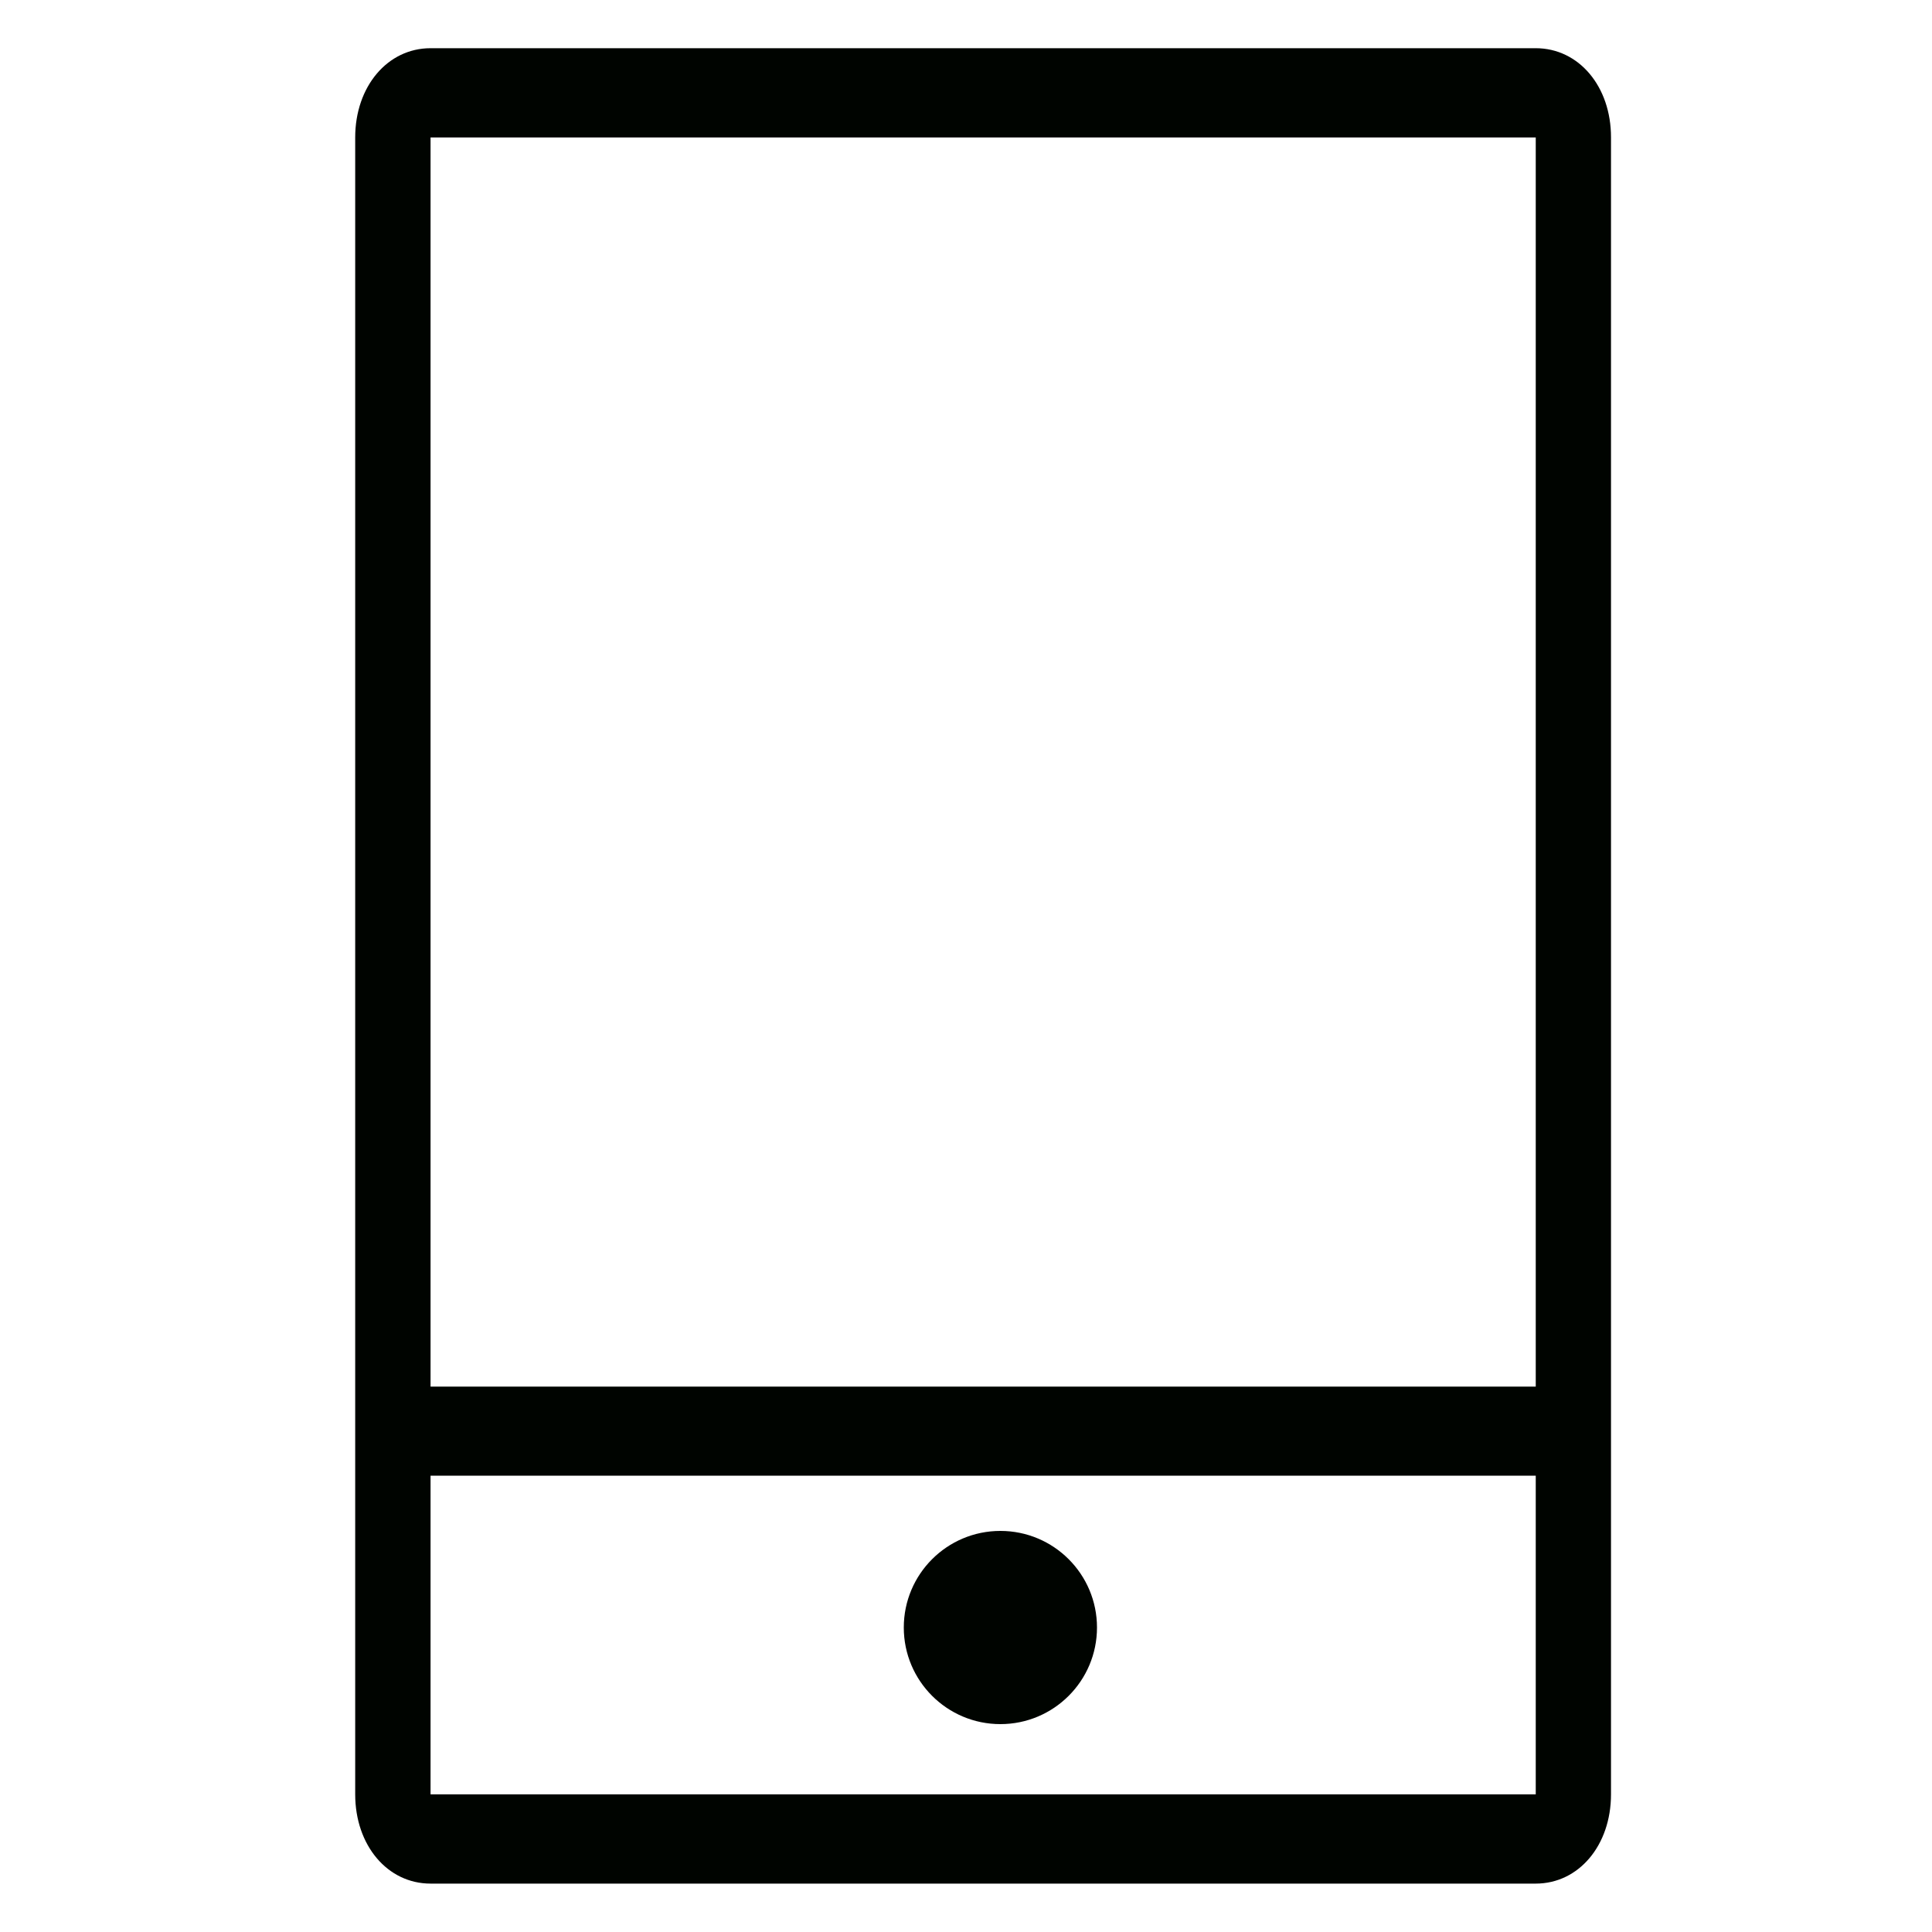 <?xml version="1.0" encoding="utf-8"?>
<!-- Generator: Adobe Illustrator 17.0.0, SVG Export Plug-In . SVG Version: 6.00 Build 0)  -->
<!DOCTYPE svg PUBLIC "-//W3C//DTD SVG 1.1//EN" "http://www.w3.org/Graphics/SVG/1.1/DTD/svg11.dtd">
<svg version="1.1" id="图层_1" xmlns="http://www.w3.org/2000/svg" xmlns:xlink="http://www.w3.org/1999/xlink" x="0px" y="0px"
	 width="20px" height="20px" viewBox="0 0 20 20" enable-background="new 0 0 20 20" xml:space="preserve">
<g>
	<g>
		<path fill="#000400" d="M15.898,0.499H4.457c-0.445,0-0.78,0.396-0.78,0.924v17.152c0,0.528,0.334,0.924,0.78,0.924h11.441
			c0.445,0,0.779-0.396,0.779-0.924V1.423C16.678,0.895,16.344,0.499,15.898,0.499z M15.898,18.575H4.457v-3.299h11.441V18.575z
			 M15.898,14.354H4.457V1.423h11.441V14.354z"/>
	</g>
</g>
<circle fill="#000400" cx="10.356" cy="16.848" r="1"/>
</svg>
